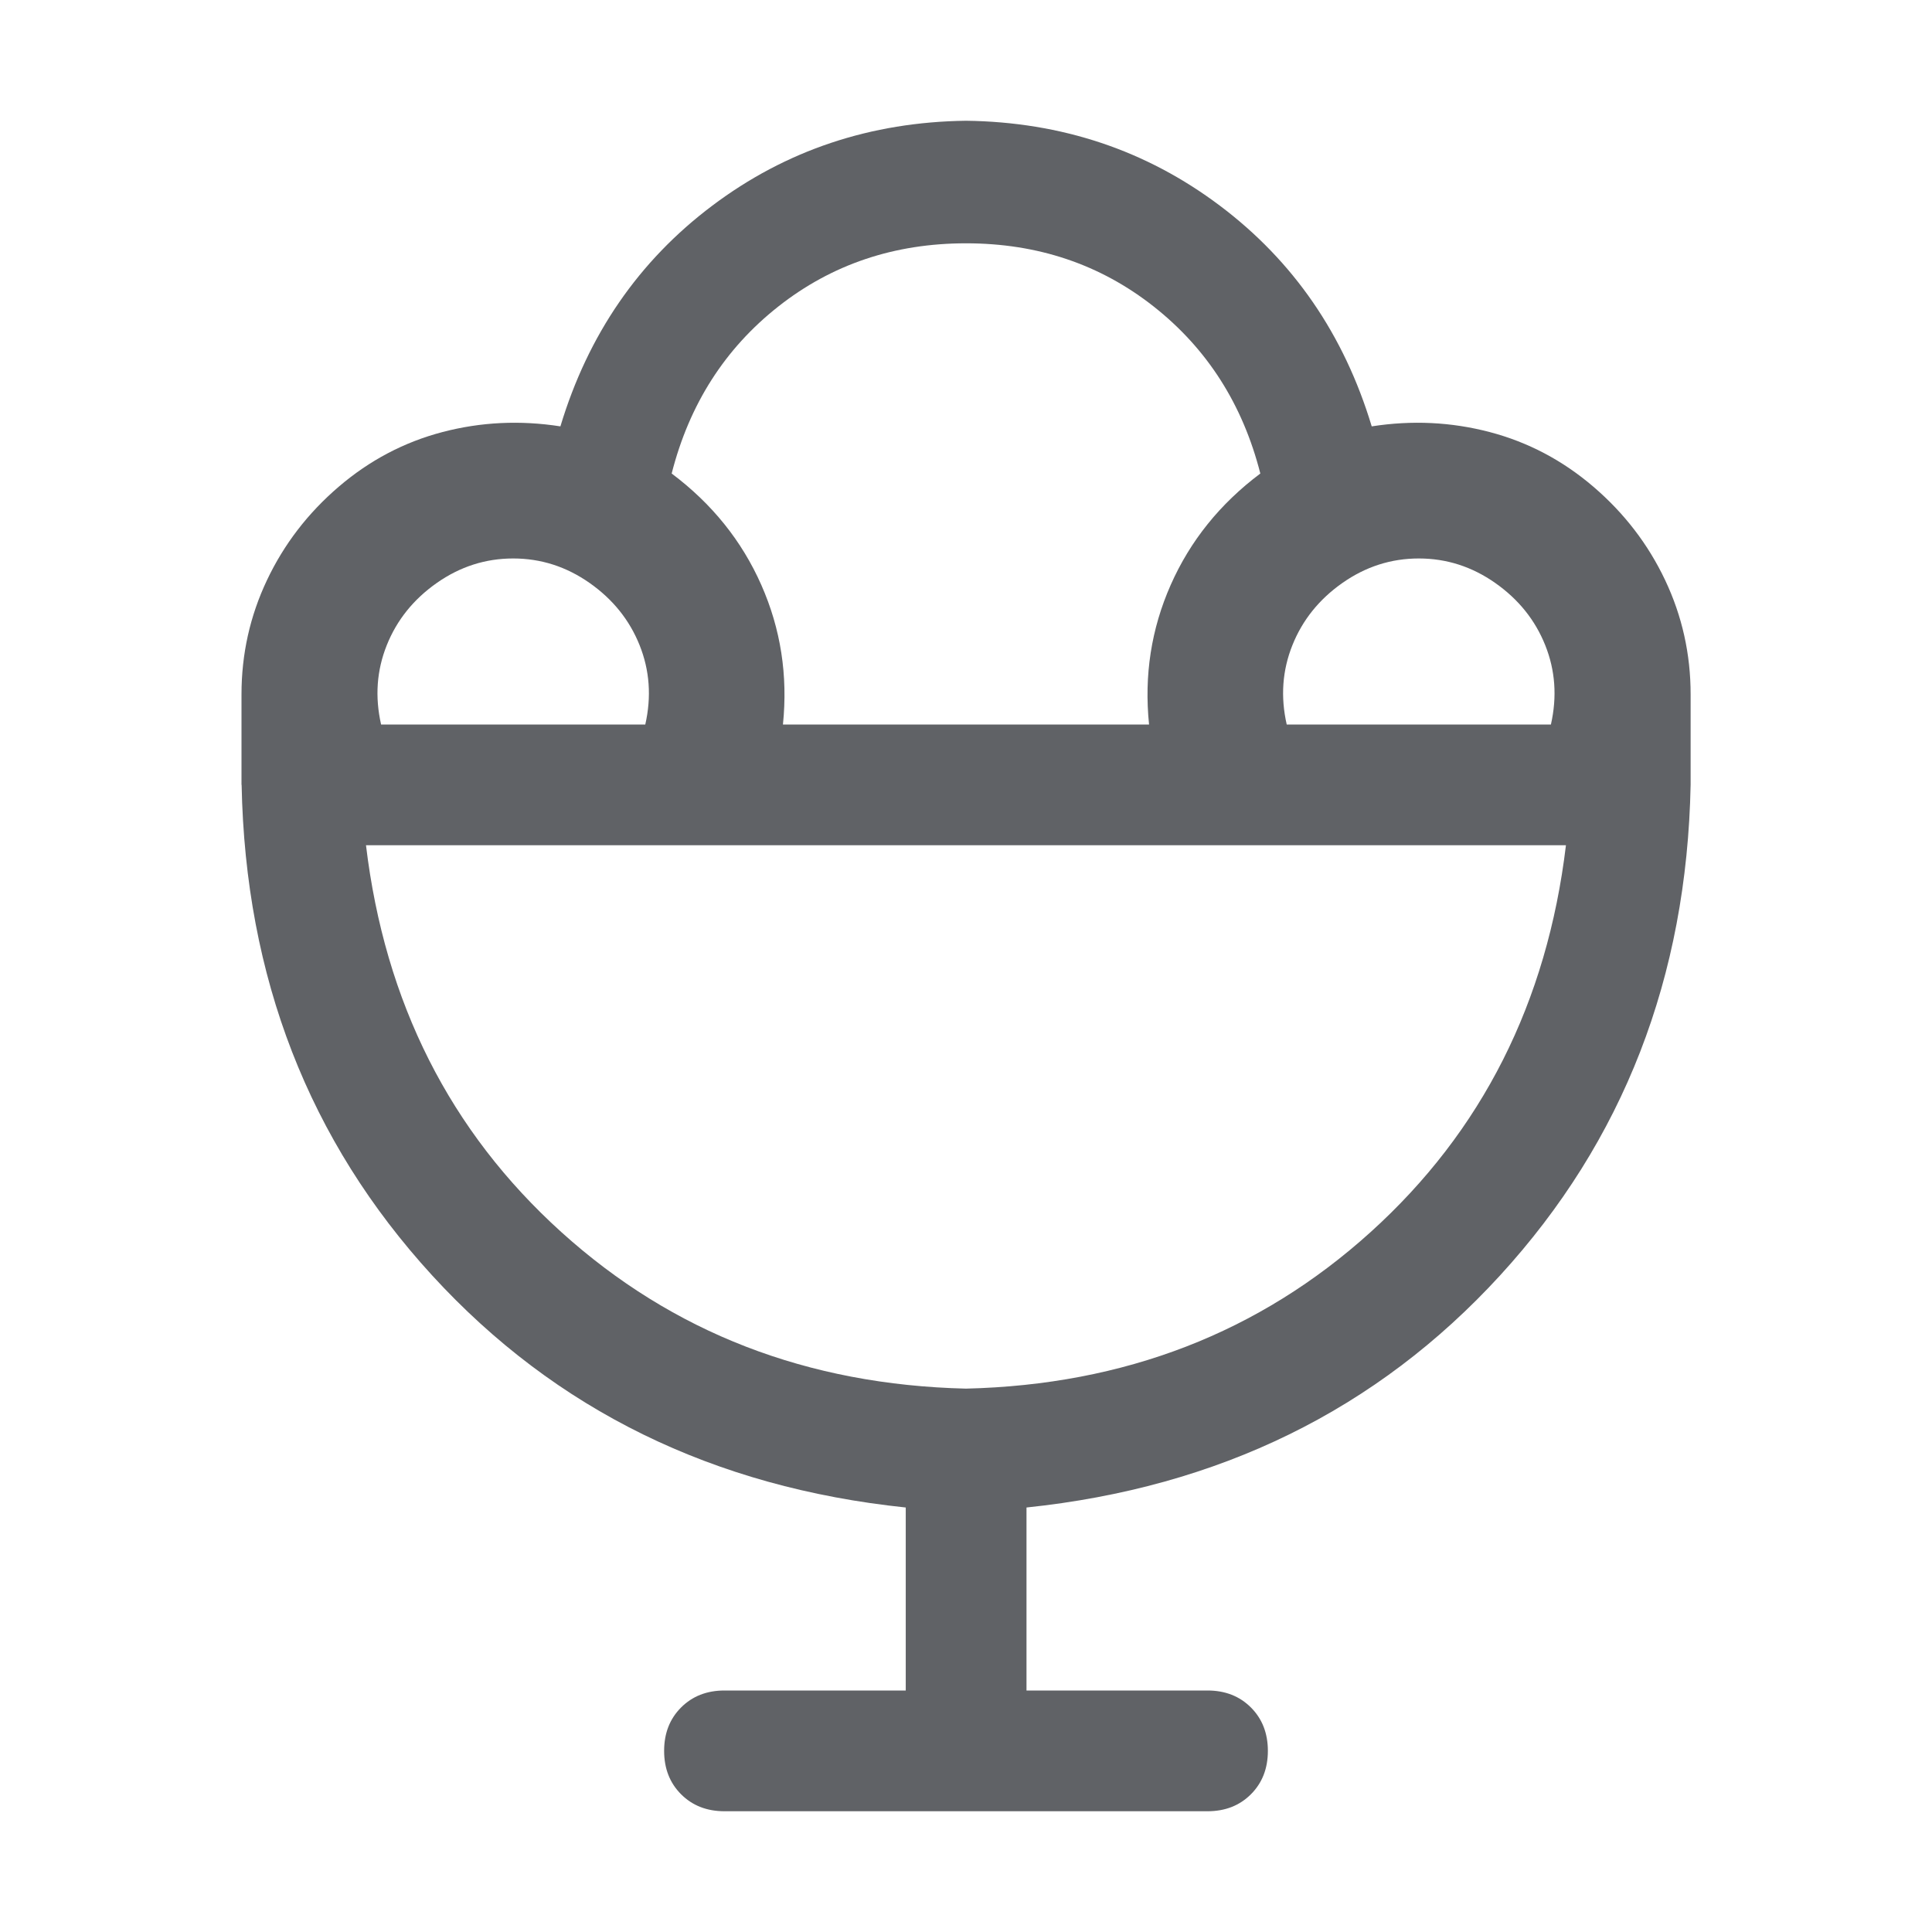 <?xml version="1.0" standalone="no"?><!DOCTYPE svg PUBLIC "-//W3C//DTD SVG 1.1//EN" "http://www.w3.org/Graphics/SVG/1.1/DTD/svg11.dtd"><svg class="icon" width="1000px" height="1000.00px" viewBox="0 0 1024 1024" version="1.1" xmlns="http://www.w3.org/2000/svg"><path fill="#606266" d="M128 416v-48q0-32 13.504-60.512T179.52 257.984t55.008-28.992 62.496-3.008q22.016-72.992 80.512-116.992T512.032 64q76 0.992 134.496 44.992t80.512 116.992q32-4.992 62.496 3.008t55.008 28.992 38.016 49.504 13.504 60.512V416q-3.008 152.992-100.992 260t-251.008 123.008V896h-64v-96.992q-152.992-16-251.008-123.008T128.064 416z m287.008-32h194.016q-4-39.008 11.488-74.016t47.488-59.008q-14.016-55.008-56.512-88.512T512 128.96t-99.488 33.504-56.512 88.512q32 24 47.488 59.008T414.976 384z m-72.992 0q4.992-22.016-3.008-42.016t-26.496-32.992T272 296t-40.512 12.992-26.496 32.992T201.984 384h140z m340 0h140q4.992-22.016-3.008-42.016t-26.496-32.992T752 296t-40.512 12.992-26.496 32.992T681.984 384zM512 736q126.016-3.008 214.496-83.008T829.984 448H193.984q15.008 124.992 103.488 204.992T511.968 736z m-128 160h256q14.016 0 23.008 8.992T672 928t-8.992 23.008T640 960h-256q-14.016 0-23.008-8.992T352 928t8.992-23.008T384 896z" /></svg>